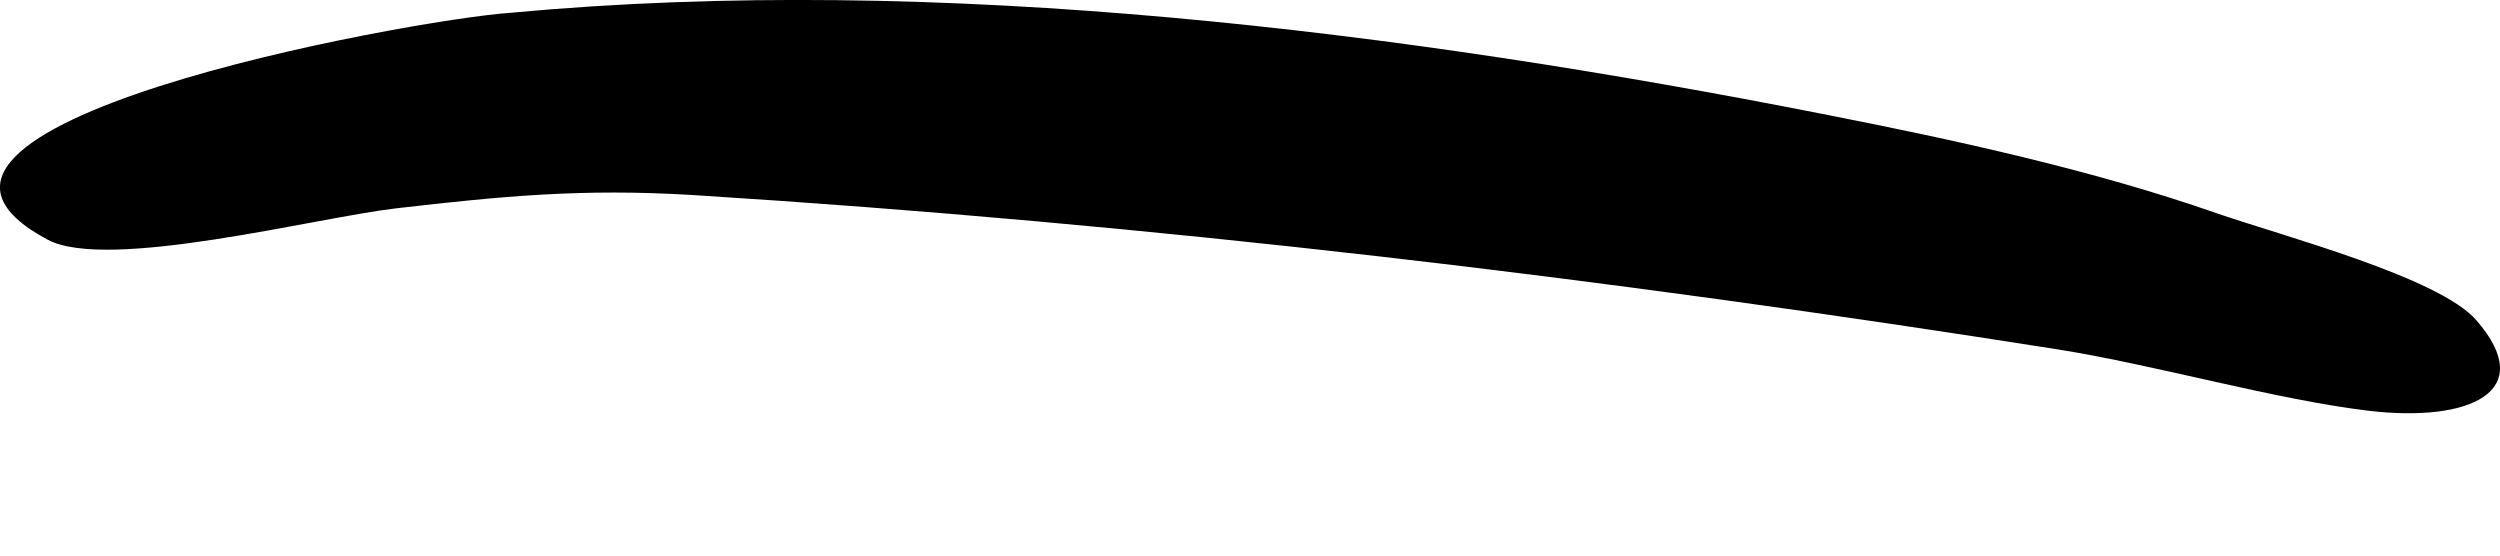 <svg width="9" height="2" viewBox="0 0 9 2" fill="none" xmlns="http://www.w3.org/2000/svg">
<path fill-rule="evenodd" clip-rule="evenodd" d="M1.838 0.046C3.383 -0.098 5.061 0.115 6.56 0.41C7.041 0.504 7.541 0.614 7.981 0.768C8.218 0.85 8.781 0.998 8.915 1.153C9.139 1.411 8.889 1.521 8.529 1.479C8.187 1.438 7.766 1.315 7.409 1.258C5.774 1 4.148 0.806 2.492 0.702C2.096 0.678 1.808 0.706 1.426 0.75C1.141 0.783 0.387 0.978 0.172 0.863C-0.603 0.451 1.469 0.072 1.838 0.046Z" fill="black"/>
</svg>
